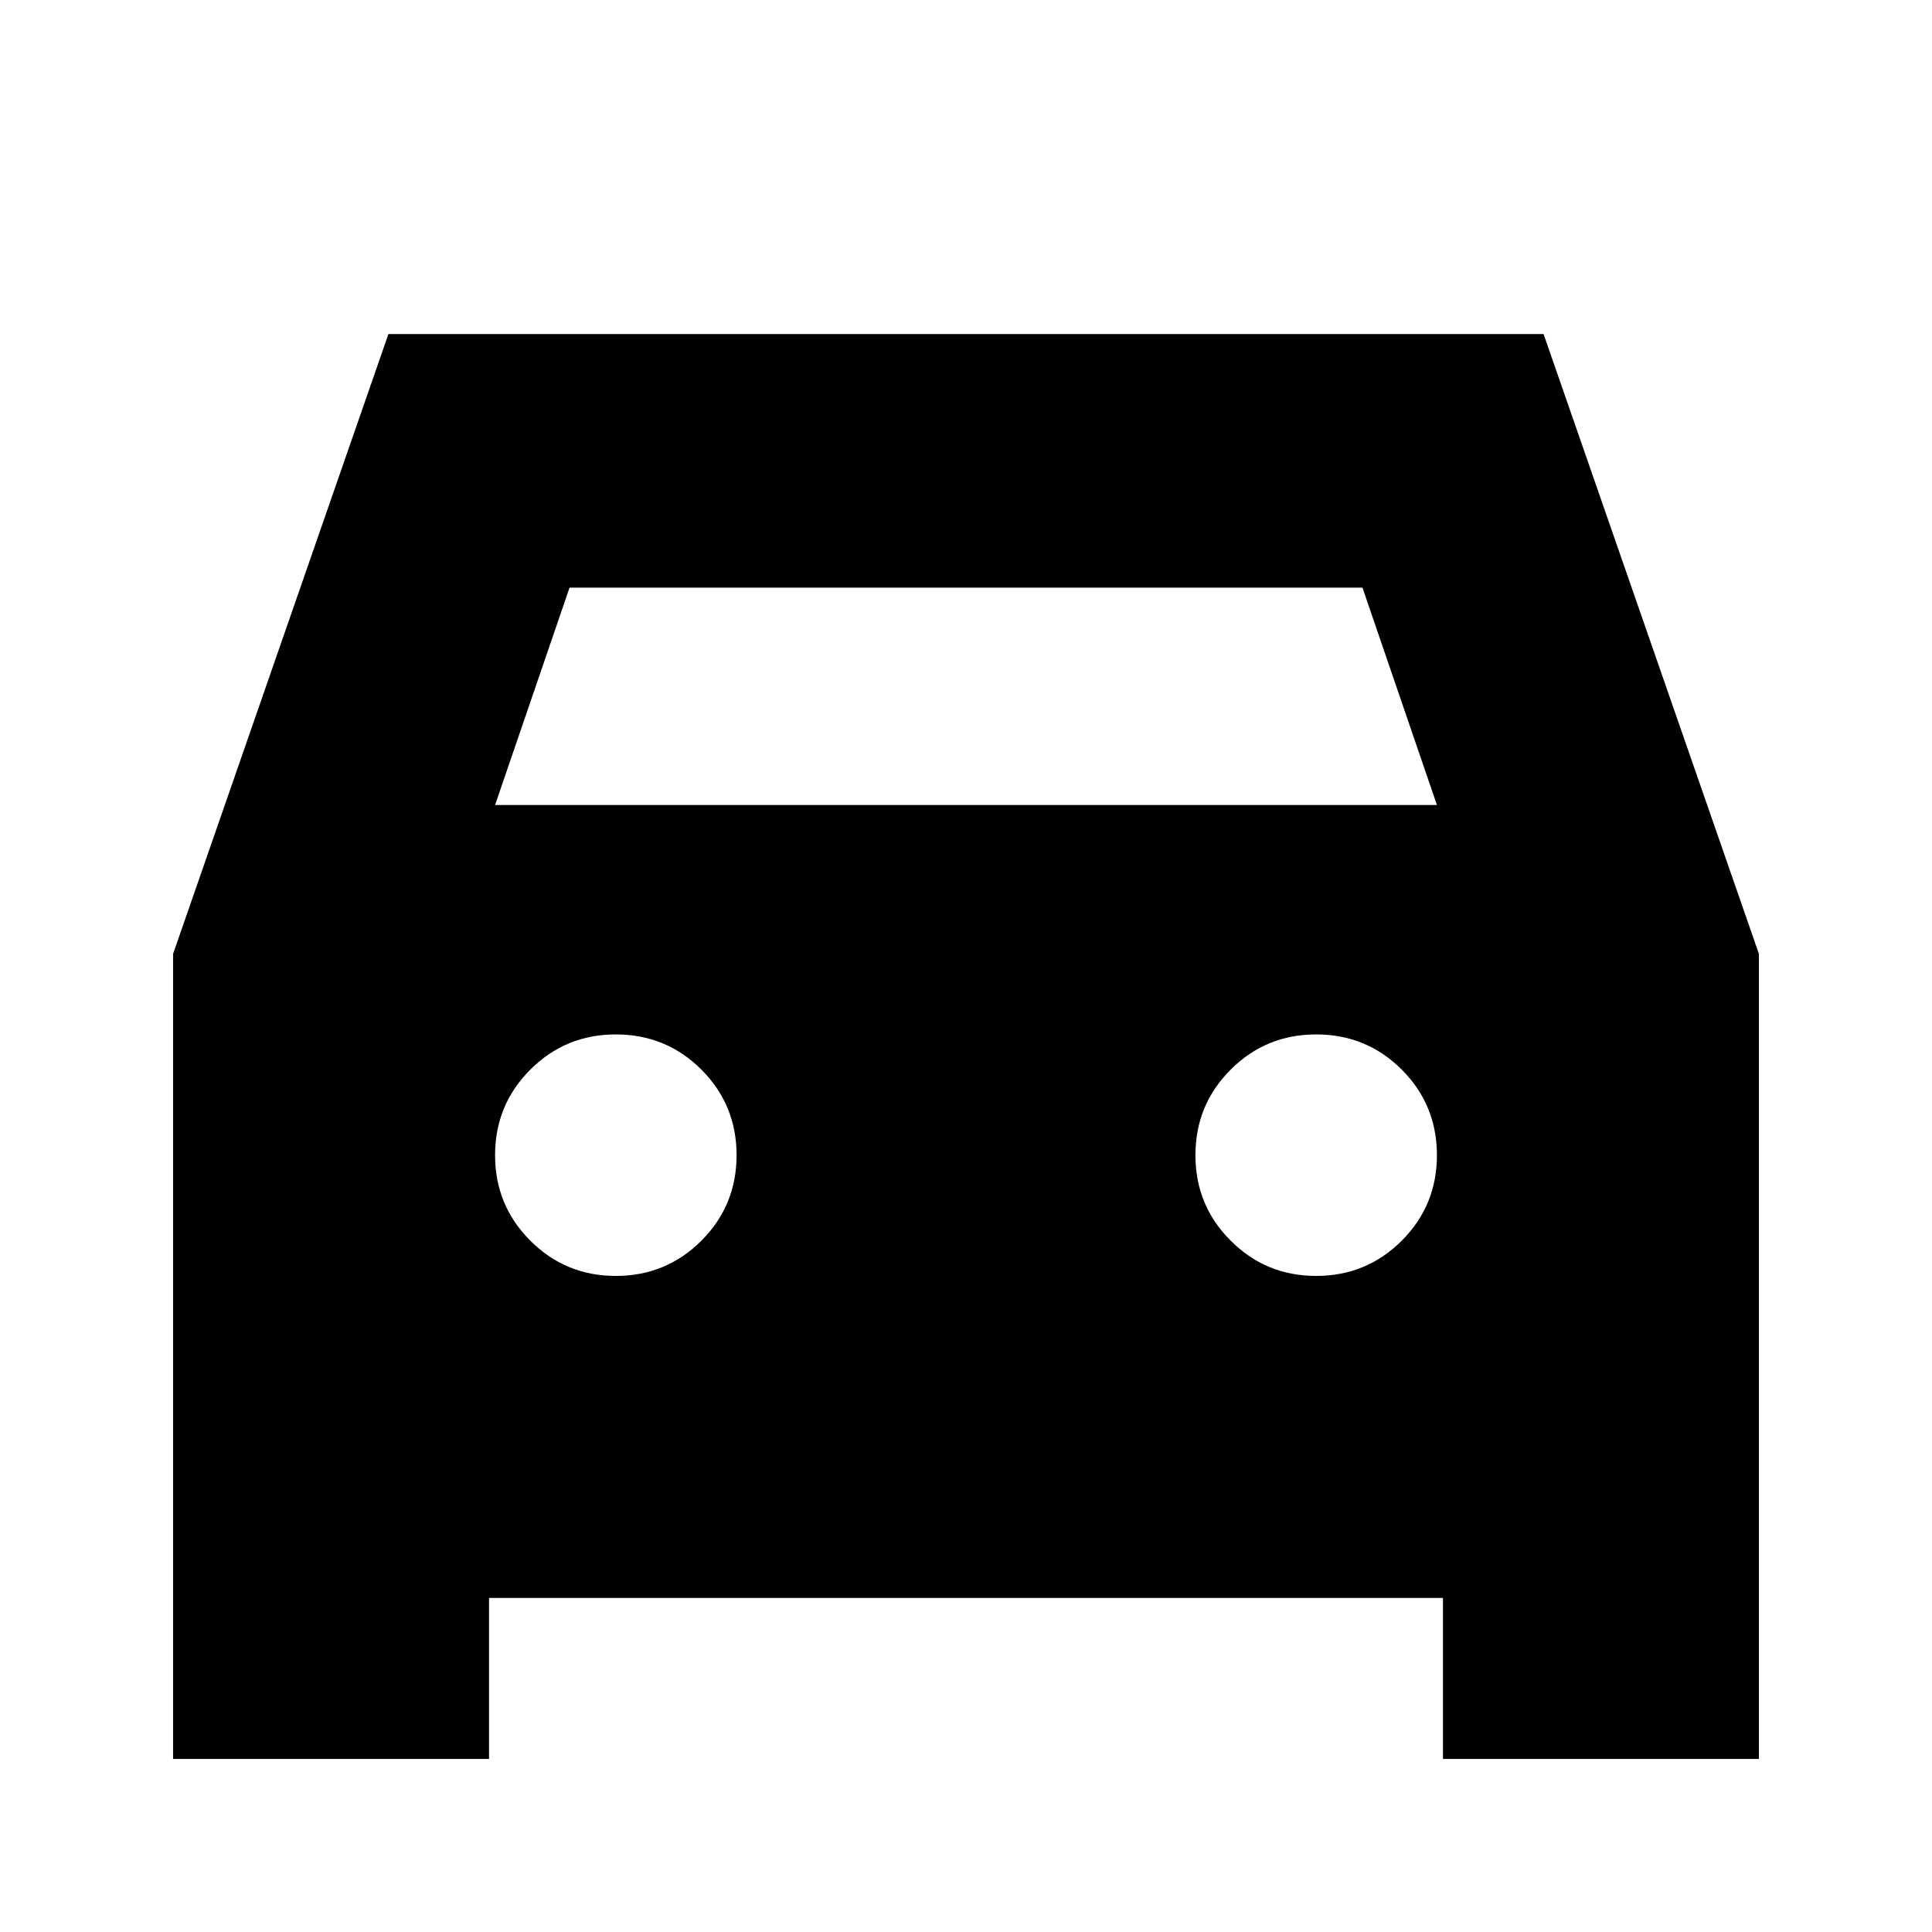 <svg xmlns="http://www.w3.org/2000/svg" height="24" width="24"><path d="M6.075 19.85V21.85H2.15V11.85L4.825 4.15H19.175L21.85 11.85V21.85H17.925V19.85ZM6.15 10H17.85L16.925 7.3H7.075ZM7.65 15.85Q8.275 15.85 8.713 15.412Q9.15 14.975 9.15 14.35Q9.15 13.725 8.713 13.287Q8.275 12.85 7.65 12.85Q7.025 12.85 6.588 13.287Q6.15 13.725 6.15 14.35Q6.15 14.975 6.588 15.412Q7.025 15.85 7.65 15.85ZM16.35 15.85Q16.975 15.85 17.413 15.412Q17.85 14.975 17.85 14.35Q17.85 13.725 17.413 13.287Q16.975 12.85 16.35 12.85Q15.725 12.85 15.288 13.287Q14.85 13.725 14.85 14.35Q14.85 14.975 15.288 15.412Q15.725 15.85 16.35 15.85Z"/></svg>